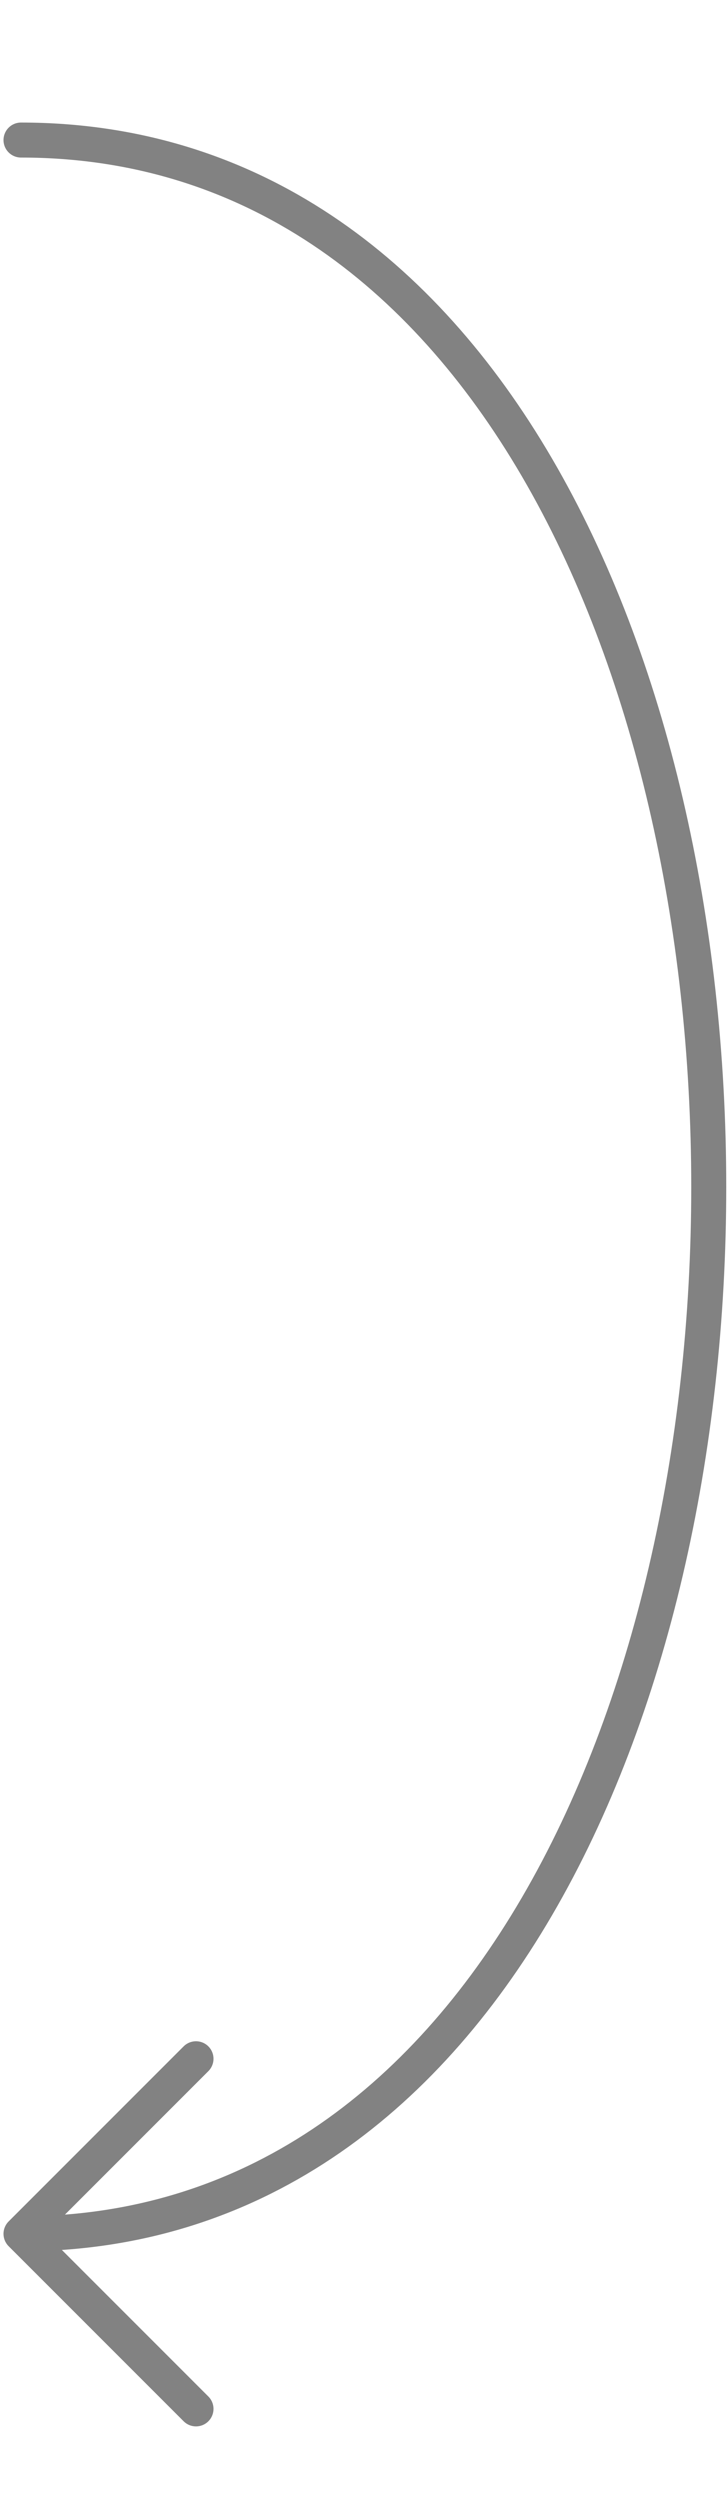 <svg width="104" height="357" viewBox="0 0 104 357" fill="none" xmlns="http://www.w3.org/2000/svg">
<path d="M3 20C134 20 134 319 3 319M3 319L28 294M3 319L28 344" stroke="#828282" stroke-width="5" stroke-linecap="round" stroke-linejoin="round"/>
</svg>
